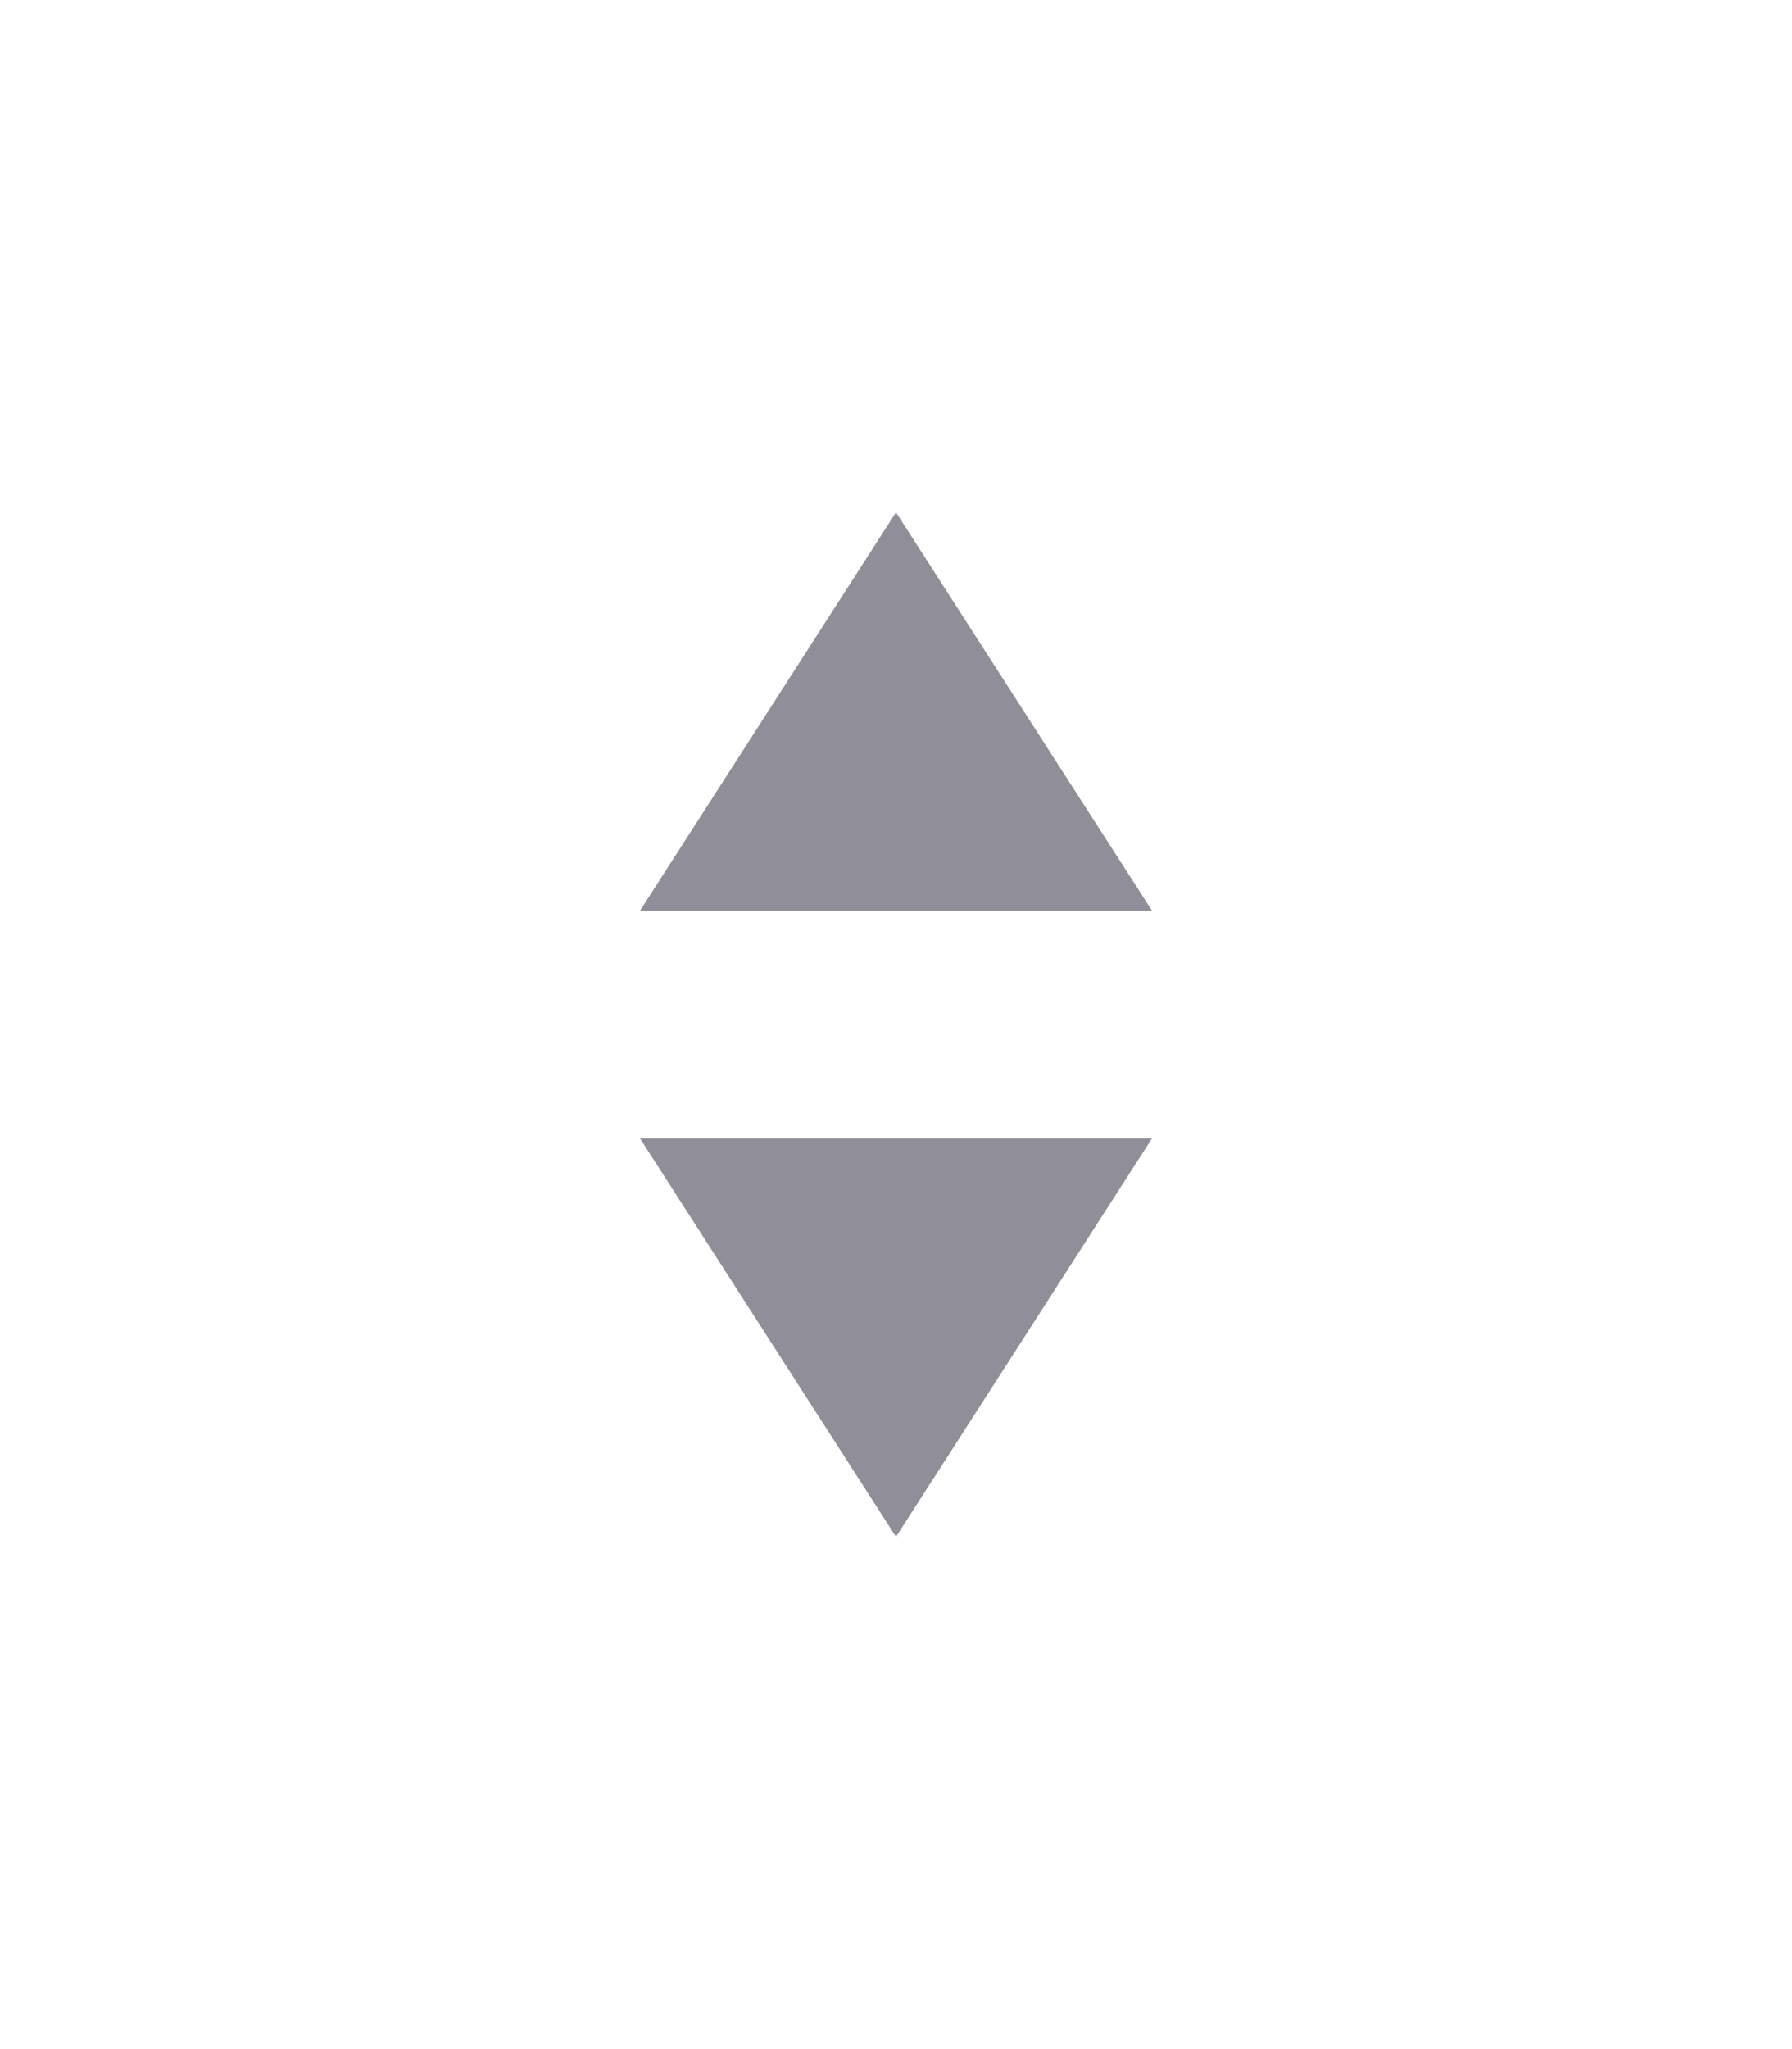 <svg xmlns="http://www.w3.org/2000/svg" width="28" height="32" viewBox="0 0 28 32"><defs><style>.a{opacity:0.5;}.b{fill:#1f1e34;}.c{fill:none;}</style></defs><g class="a" transform="translate(10 9)"><path class="b" d="M4,0,8,6.222H0Z" transform="translate(0 -1)"/><path class="b" d="M4,0,8,6.222H0Z" transform="translate(8 15) rotate(180)"/><rect class="c" width="28" height="32" rx="5" transform="translate(-10 -9)"/></g></svg>